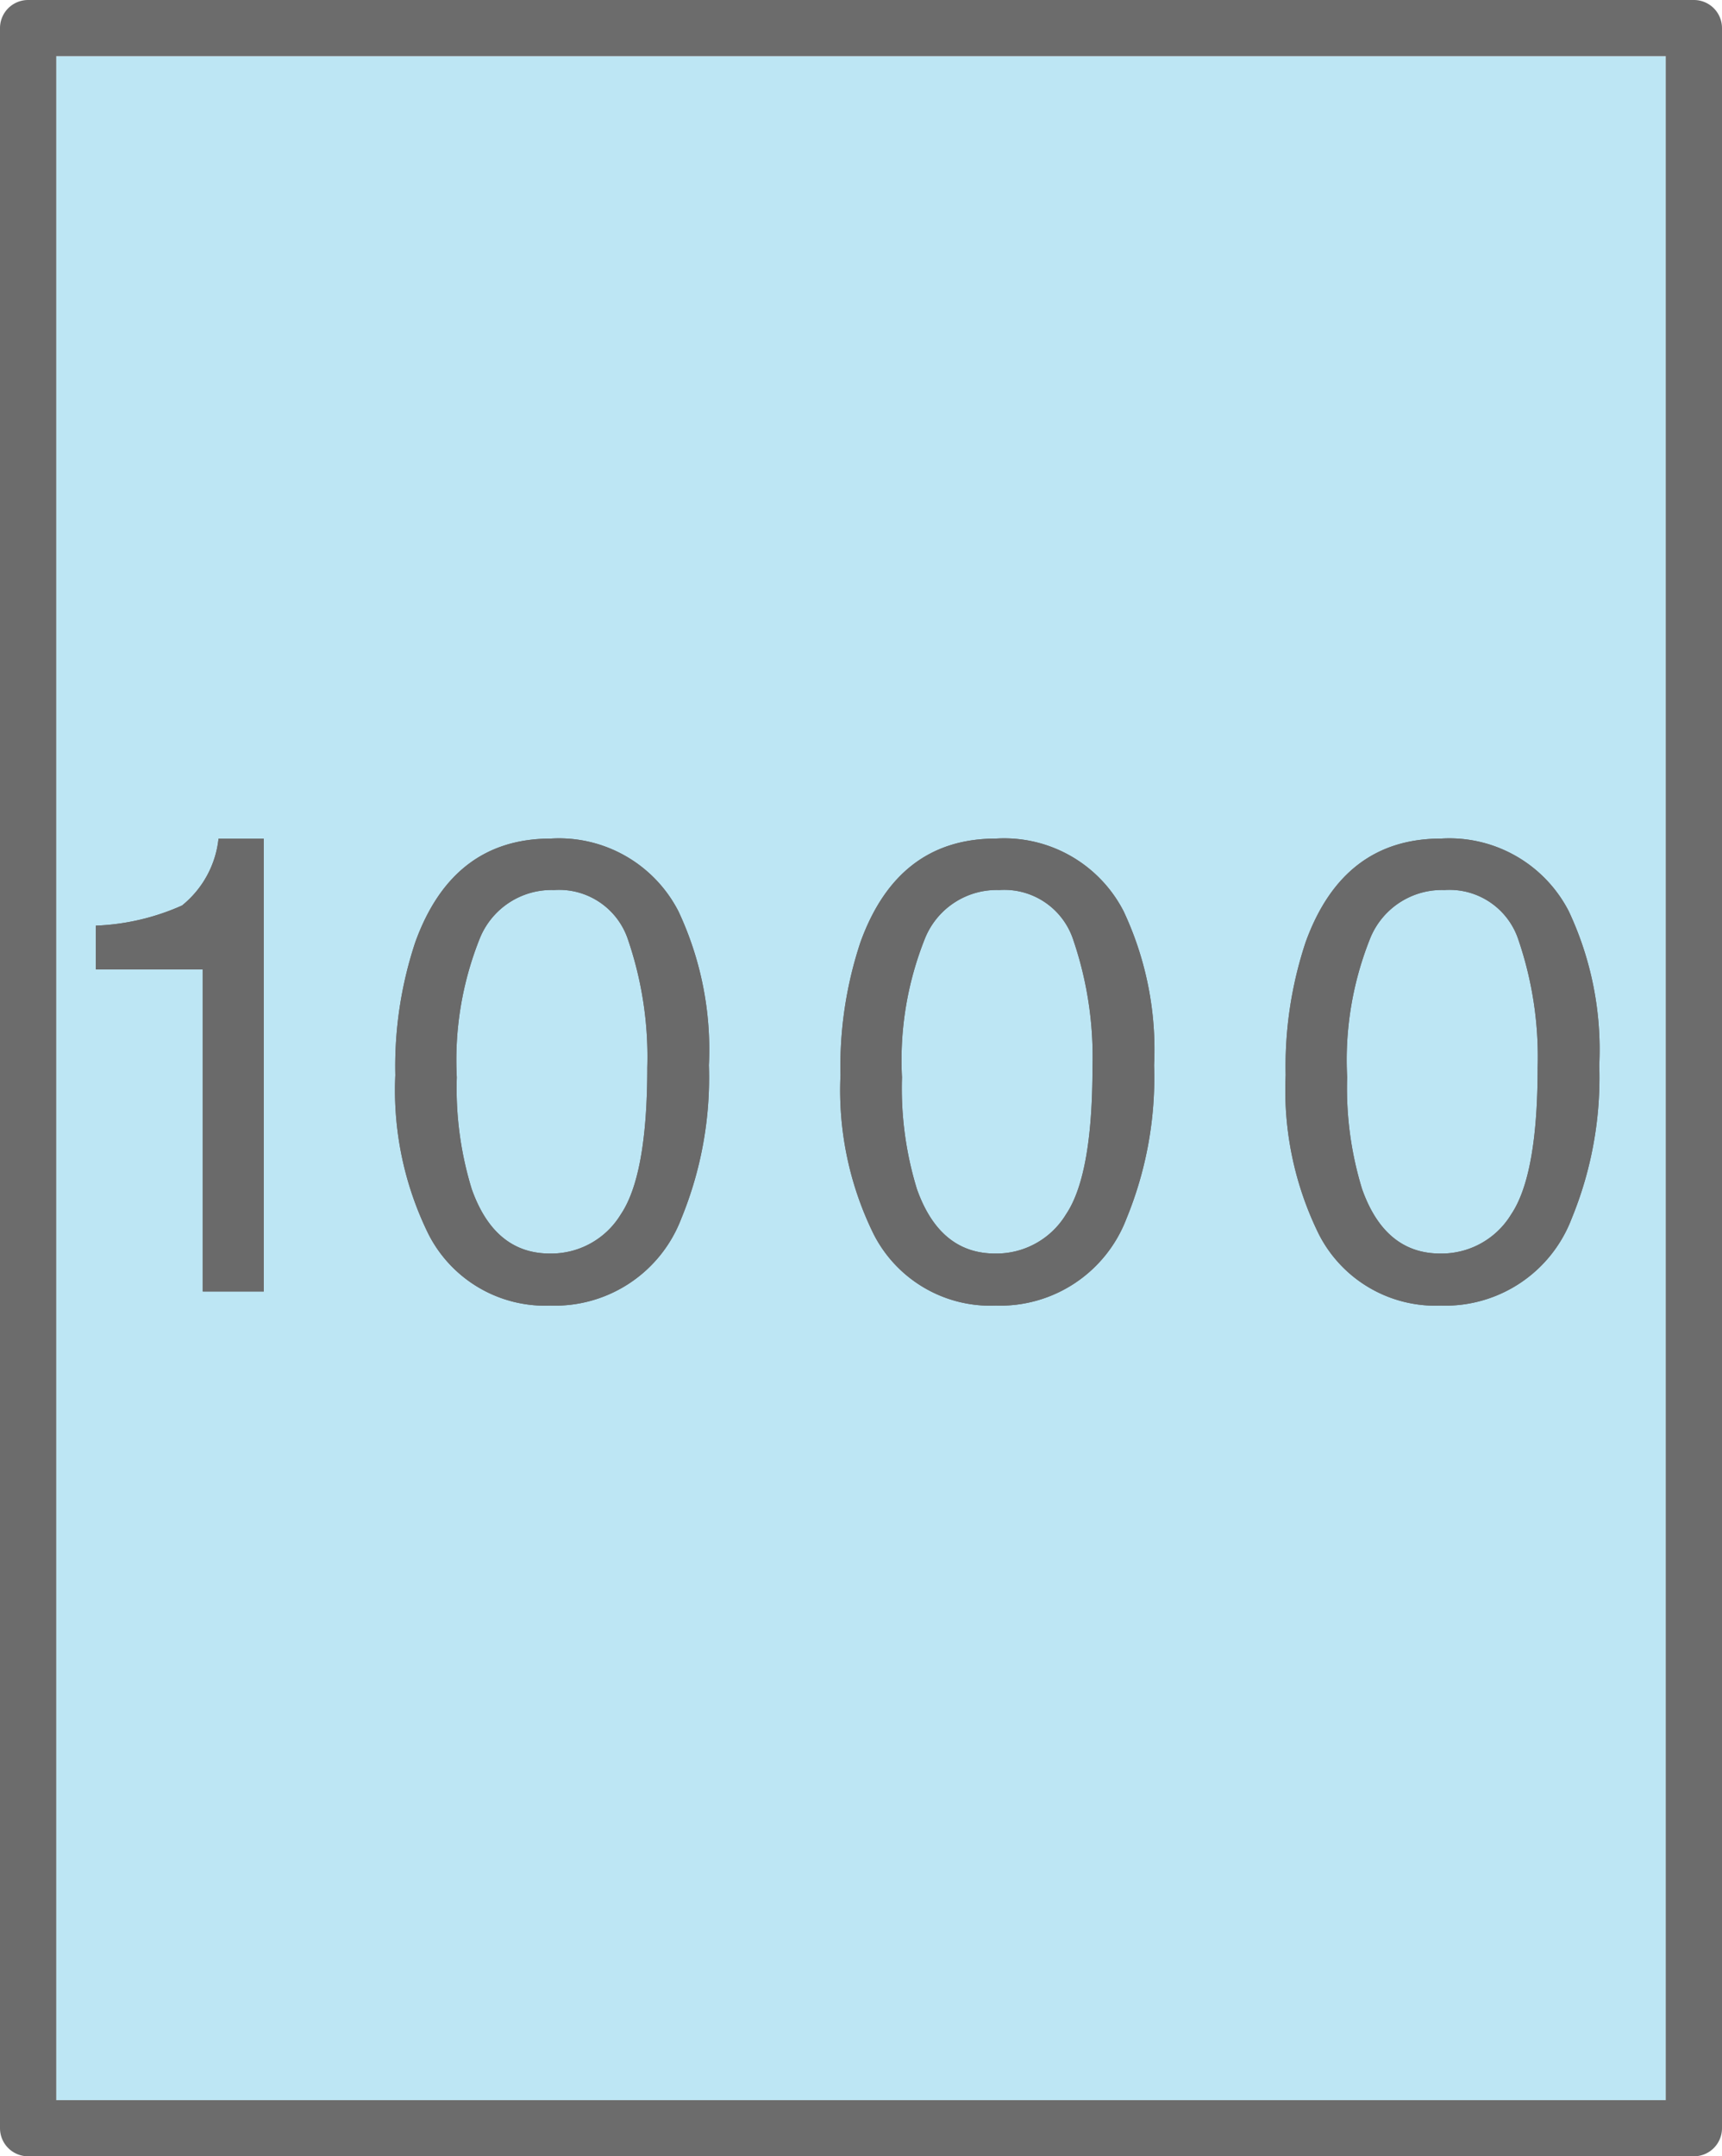 <svg xmlns="http://www.w3.org/2000/svg" width="71.898" height="90" viewBox="0 0 71.898 90">
  <g id="Group_533" data-name="Group 533" transform="translate(-15 -5)">
    <g id="Group_200" data-name="Group 200" transform="translate(209.949 171)">
      <rect id="Rectangle_197" data-name="Rectangle 197" width="67.208" height="85.311" transform="translate(-192.604 -163.655)" fill="#bde6f4"/>
      <path id="Path_722" data-name="Path 722" d="M-124.224-76h-69.552a1.173,1.173,0,0,1-1.173-1.172v-87.656A1.173,1.173,0,0,1-193.776-166h69.552a1.173,1.173,0,0,1,1.173,1.172v87.656A1.173,1.173,0,0,1-124.224-76Zm-68.38-2.344H-125.4v-85.311H-192.6v85.311Z" fill="#6c6c6c"/>
    </g>
    <g id="Group_204" data-name="Group 204" transform="translate(-71.986 -174.565)">
      <path id="Path_735" data-name="Path 735" d="M90.986,220.025V218.2a9.712,9.712,0,0,0,3.6-.841,4.146,4.146,0,0,0,1.524-2.789H98v18.9H95.452V220.025Z" fill="#6a6a6a"/>
      <path id="Path_736" data-name="Path 736" d="M134.082,217.6a13.577,13.577,0,0,1,1.272,6.427,15.477,15.477,0,0,1-1.153,6.4,5.644,5.644,0,0,1-5.46,3.631,5.466,5.466,0,0,1-5.088-2.968,13.591,13.591,0,0,1-1.391-6.652,16.433,16.433,0,0,1,.835-5.552q1.564-4.32,5.658-4.32A5.607,5.607,0,0,1,134.082,217.6Zm-2.4,12.642q1.1-1.643,1.1-6.122a15.1,15.1,0,0,0-.8-5.32,3.03,3.03,0,0,0-3.092-2.087,3.233,3.233,0,0,0-3.086,1.981,13.657,13.657,0,0,0-.976,5.837,14.315,14.315,0,0,0,.624,4.665q.955,2.69,3.265,2.69A3.4,3.4,0,0,0,131.682,230.241Z" transform="translate(-18.77)" fill="#6a6a6a"/>
      <path id="Path_737" data-name="Path 737" d="M180.569,217.6a13.576,13.576,0,0,1,1.272,6.427,15.477,15.477,0,0,1-1.153,6.4,5.644,5.644,0,0,1-5.46,3.631,5.467,5.467,0,0,1-5.089-2.968,13.591,13.591,0,0,1-1.391-6.652,16.433,16.433,0,0,1,.835-5.552q1.564-4.32,5.658-4.32A5.607,5.607,0,0,1,180.569,217.6Zm-2.4,12.642q1.1-1.643,1.1-6.122a15.11,15.11,0,0,0-.8-5.32,3.03,3.03,0,0,0-3.092-2.087,3.233,3.233,0,0,0-3.086,1.981,13.656,13.656,0,0,0-.976,5.837,14.3,14.3,0,0,0,.624,4.665q.955,2.69,3.265,2.69A3.4,3.4,0,0,0,178.169,230.241Z" transform="translate(-46.669)" fill="#6a6a6a"/>
      <path id="Path_738" data-name="Path 738" d="M227.056,217.6a13.577,13.577,0,0,1,1.272,6.427,15.476,15.476,0,0,1-1.153,6.4,5.644,5.644,0,0,1-5.46,3.631,5.467,5.467,0,0,1-5.089-2.968,13.591,13.591,0,0,1-1.391-6.652,16.433,16.433,0,0,1,.835-5.552q1.564-4.32,5.658-4.32A5.608,5.608,0,0,1,227.056,217.6Zm-2.4,12.642q1.1-1.643,1.1-6.122a15.1,15.1,0,0,0-.8-5.32,3.03,3.03,0,0,0-3.092-2.087,3.232,3.232,0,0,0-3.086,1.981,13.656,13.656,0,0,0-.976,5.837,14.315,14.315,0,0,0,.624,4.665q.955,2.69,3.265,2.69A3.4,3.4,0,0,0,224.656,230.241Z" transform="translate(-74.569)" fill="#6a6a6a"/>
      <path id="Path_739" data-name="Path 739" d="M90.986,220.025V218.2a9.712,9.712,0,0,0,3.6-.841,4.146,4.146,0,0,0,1.524-2.789H98v18.9H95.452V220.025Z" fill="#6a6a6a"/>
      <path id="Path_740" data-name="Path 740" d="M134.082,217.6a13.577,13.577,0,0,1,1.272,6.427,15.477,15.477,0,0,1-1.153,6.4,5.644,5.644,0,0,1-5.46,3.631,5.466,5.466,0,0,1-5.088-2.968,13.591,13.591,0,0,1-1.391-6.652,16.433,16.433,0,0,1,.835-5.552q1.564-4.32,5.658-4.32A5.607,5.607,0,0,1,134.082,217.6Zm-2.4,12.642q1.1-1.643,1.1-6.122a15.1,15.1,0,0,0-.8-5.32,3.03,3.03,0,0,0-3.092-2.087,3.233,3.233,0,0,0-3.086,1.981,13.657,13.657,0,0,0-.976,5.837,14.315,14.315,0,0,0,.624,4.665q.955,2.69,3.265,2.69A3.4,3.4,0,0,0,131.682,230.241Z" transform="translate(-18.77)" fill="#6a6a6a"/>
      <path id="Path_741" data-name="Path 741" d="M180.569,217.6a13.576,13.576,0,0,1,1.272,6.427,15.477,15.477,0,0,1-1.153,6.4,5.644,5.644,0,0,1-5.46,3.631,5.467,5.467,0,0,1-5.089-2.968,13.591,13.591,0,0,1-1.391-6.652,16.433,16.433,0,0,1,.835-5.552q1.564-4.32,5.658-4.32A5.607,5.607,0,0,1,180.569,217.6Zm-2.4,12.642q1.1-1.643,1.1-6.122a15.11,15.11,0,0,0-.8-5.32,3.03,3.03,0,0,0-3.092-2.087,3.233,3.233,0,0,0-3.086,1.981,13.656,13.656,0,0,0-.976,5.837,14.3,14.3,0,0,0,.624,4.665q.955,2.69,3.265,2.69A3.4,3.4,0,0,0,178.169,230.241Z" transform="translate(-46.669)" fill="#6a6a6a"/>
      <path id="Path_742" data-name="Path 742" d="M227.056,217.6a13.577,13.577,0,0,1,1.272,6.427,15.476,15.476,0,0,1-1.153,6.4,5.644,5.644,0,0,1-5.46,3.631,5.467,5.467,0,0,1-5.089-2.968,13.591,13.591,0,0,1-1.391-6.652,16.433,16.433,0,0,1,.835-5.552q1.564-4.32,5.658-4.32A5.608,5.608,0,0,1,227.056,217.6Zm-2.4,12.642q1.1-1.643,1.1-6.122a15.1,15.1,0,0,0-.8-5.32,3.03,3.03,0,0,0-3.092-2.087,3.232,3.232,0,0,0-3.086,1.981,13.656,13.656,0,0,0-.976,5.837,14.315,14.315,0,0,0,.624,4.665q.955,2.69,3.265,2.69A3.4,3.4,0,0,0,224.656,230.241Z" transform="translate(-74.569)" fill="#6a6a6a"/>
    </g>
  </g>
</svg>
